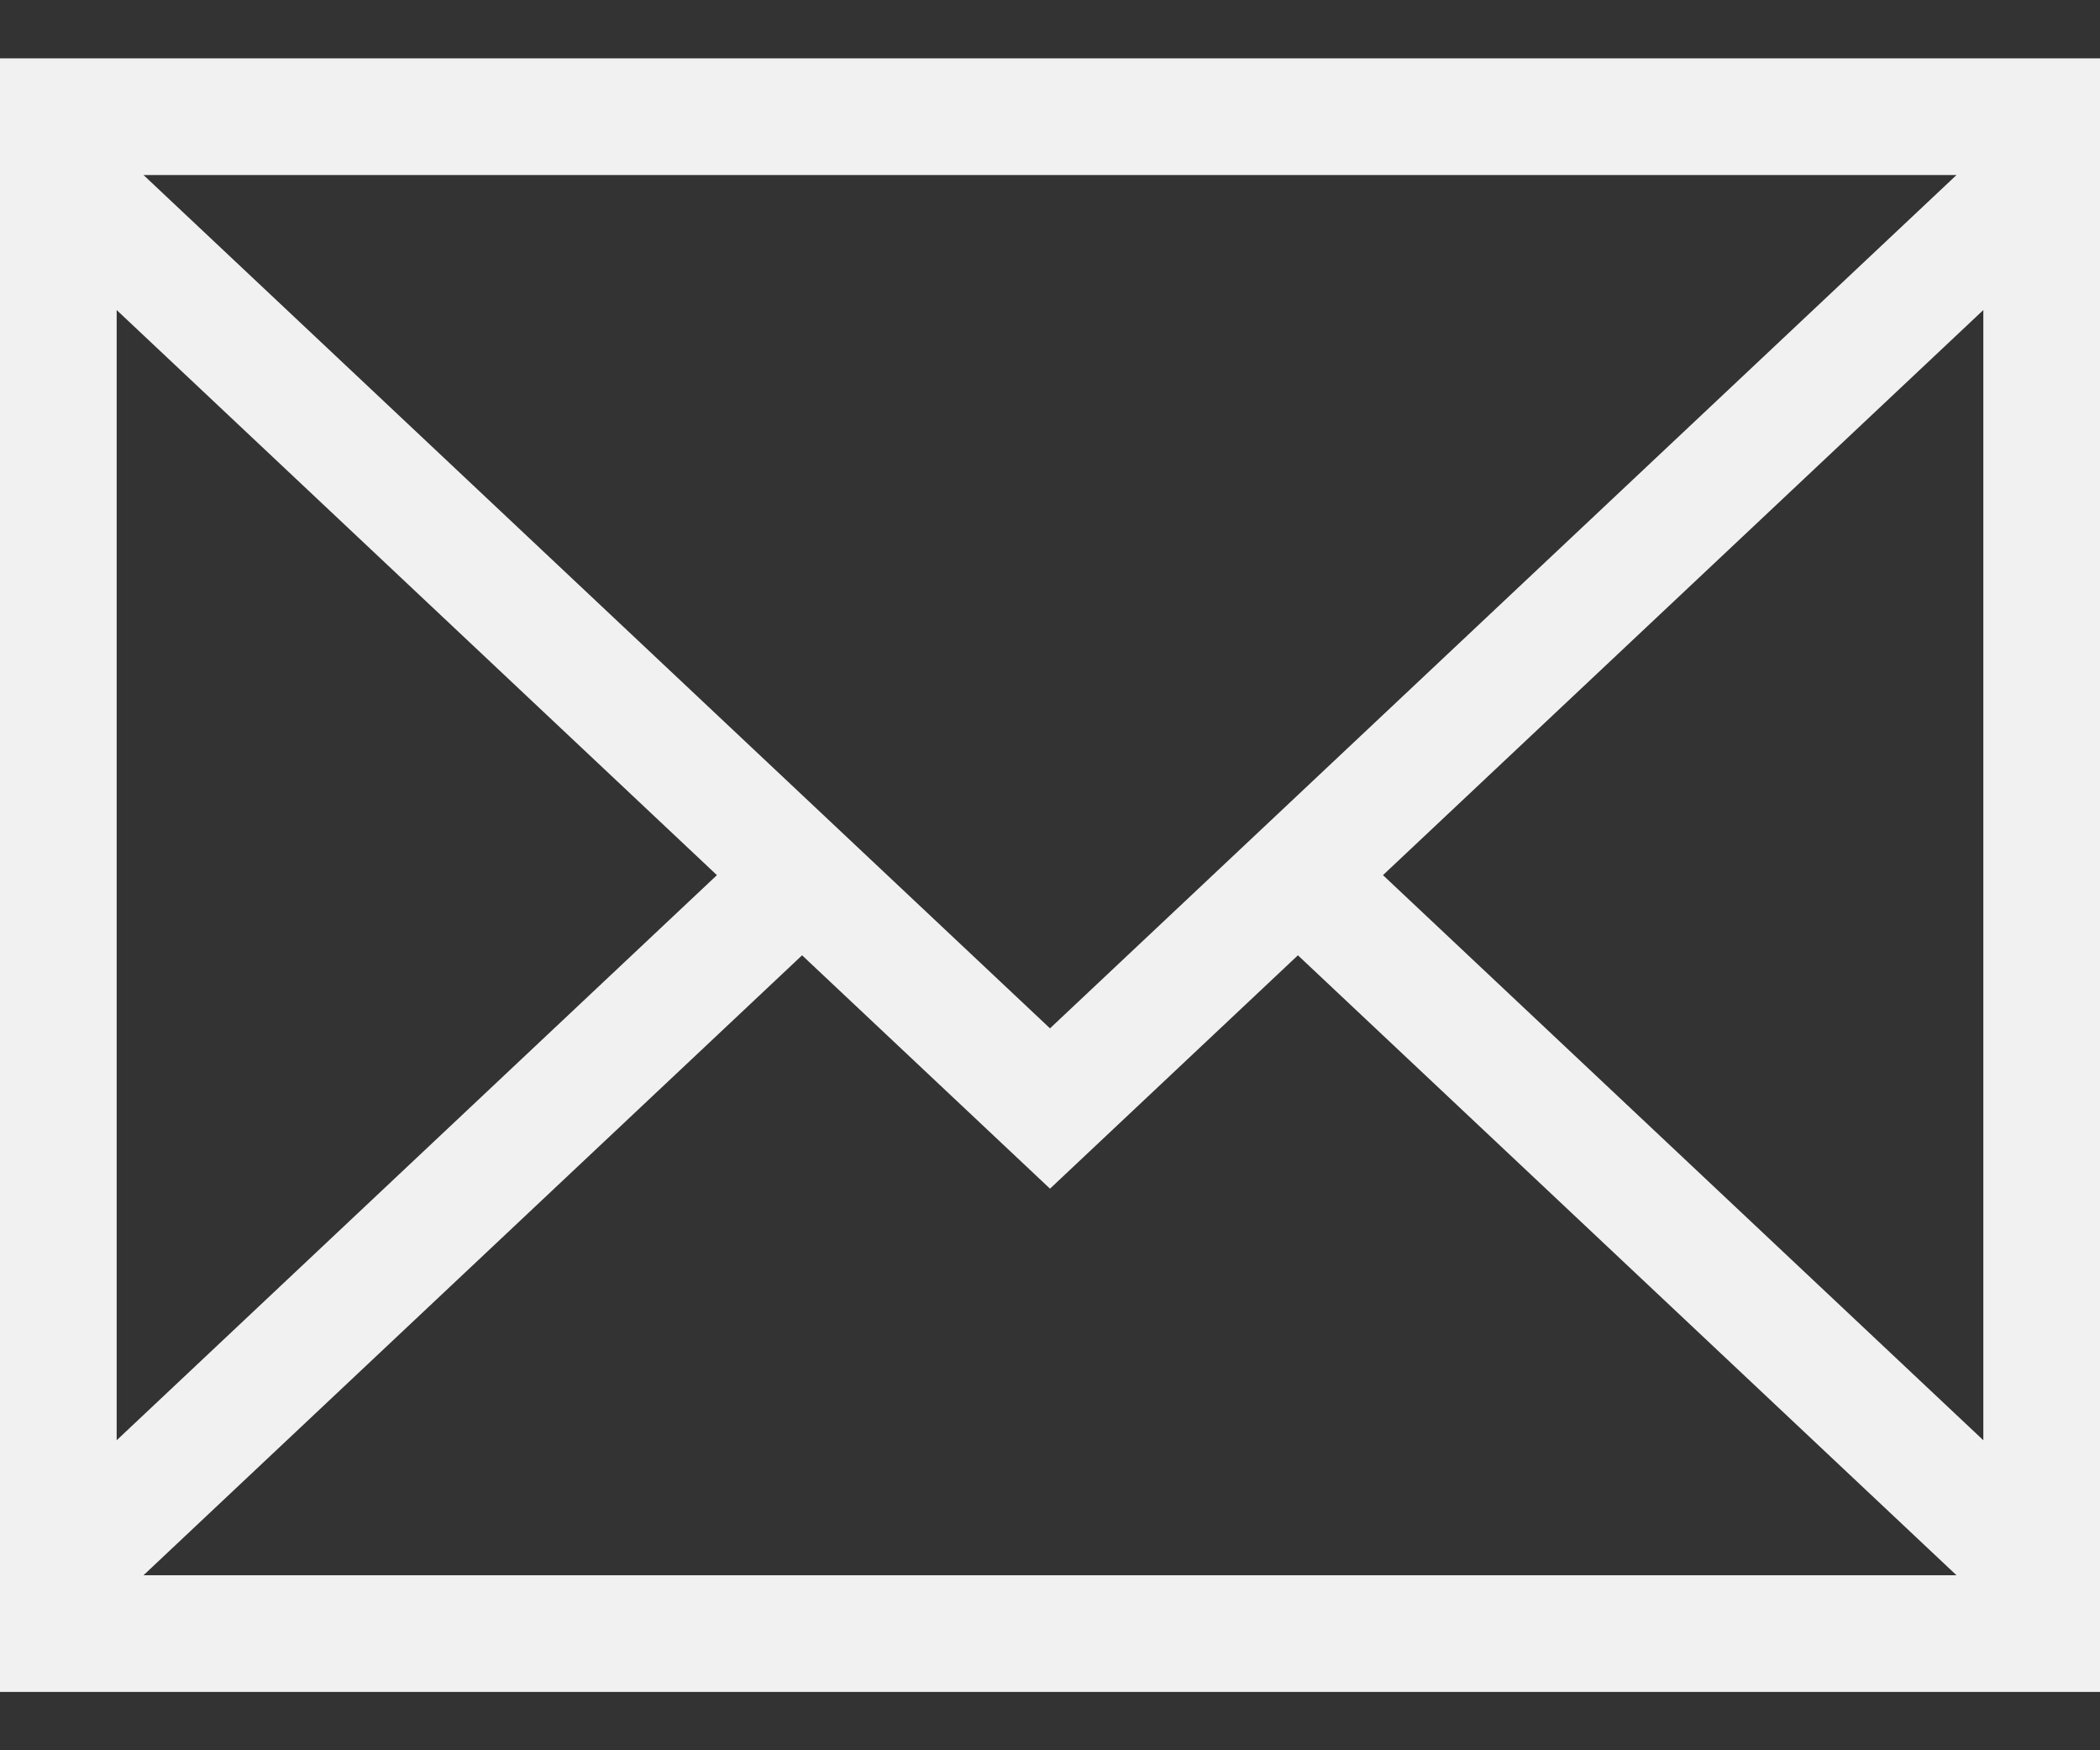 <svg width="18" height="15" viewBox="0 0 18 15" fill="none" xmlns="http://www.w3.org/2000/svg">
<rect x="0" y="0" width="18" height="15" fill="#333333" stroke="none"/>
<path fill-rule="evenodd" clip-rule="evenodd" d="M0 0.5H18V14.5H0V0.5ZM1 12.343V2.657L6.145 7.5L1 12.343ZM1.23 13.5H16.77L11.125 8.187L9 10.187L6.875 8.187L1.23 13.5ZM11.854 7.5L17 12.343V2.657L11.854 7.5ZM9 8.813L1.23 1.5H16.77L9 8.813Z" fill="#F1F1F1"/>
</svg>
